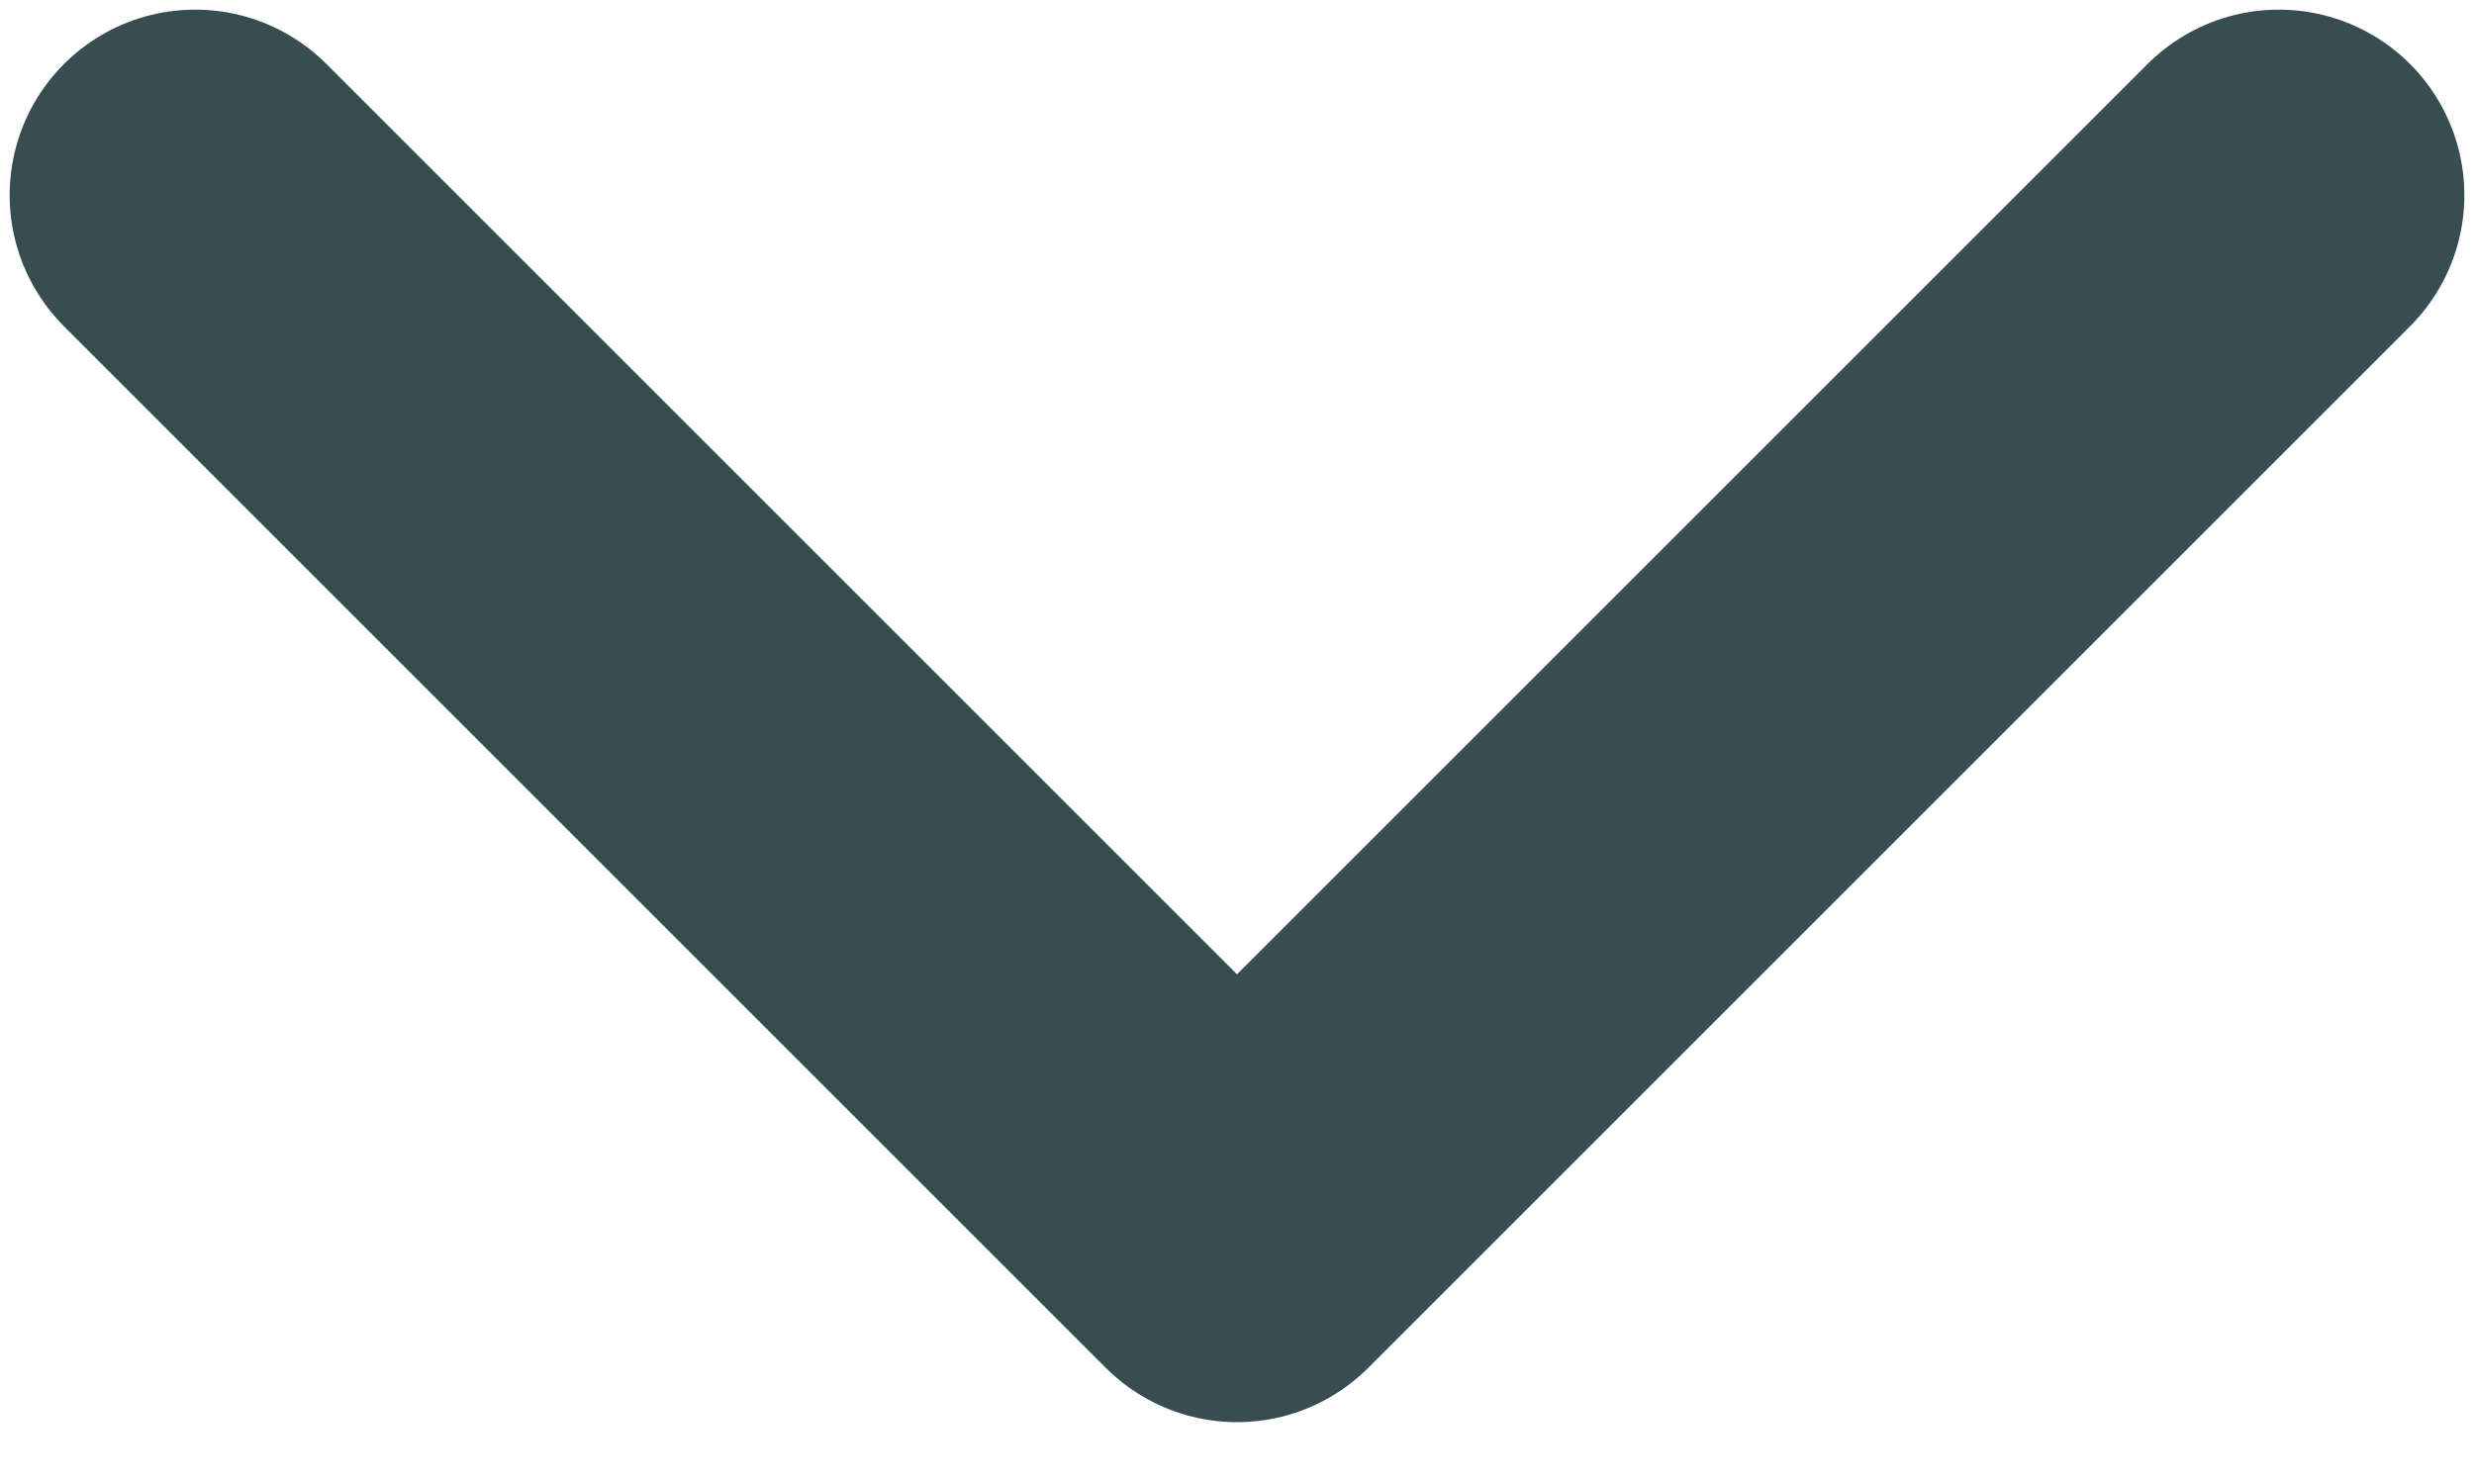<svg width="10" height="6" viewBox="0 0 10 6" fill="none" xmlns="http://www.w3.org/2000/svg">
<path d="M0.789 0.789L5 5L9.211 0.789" stroke="#374D51" stroke-width="1.5" stroke-linecap="round" stroke-linejoin="round"/>
</svg>
